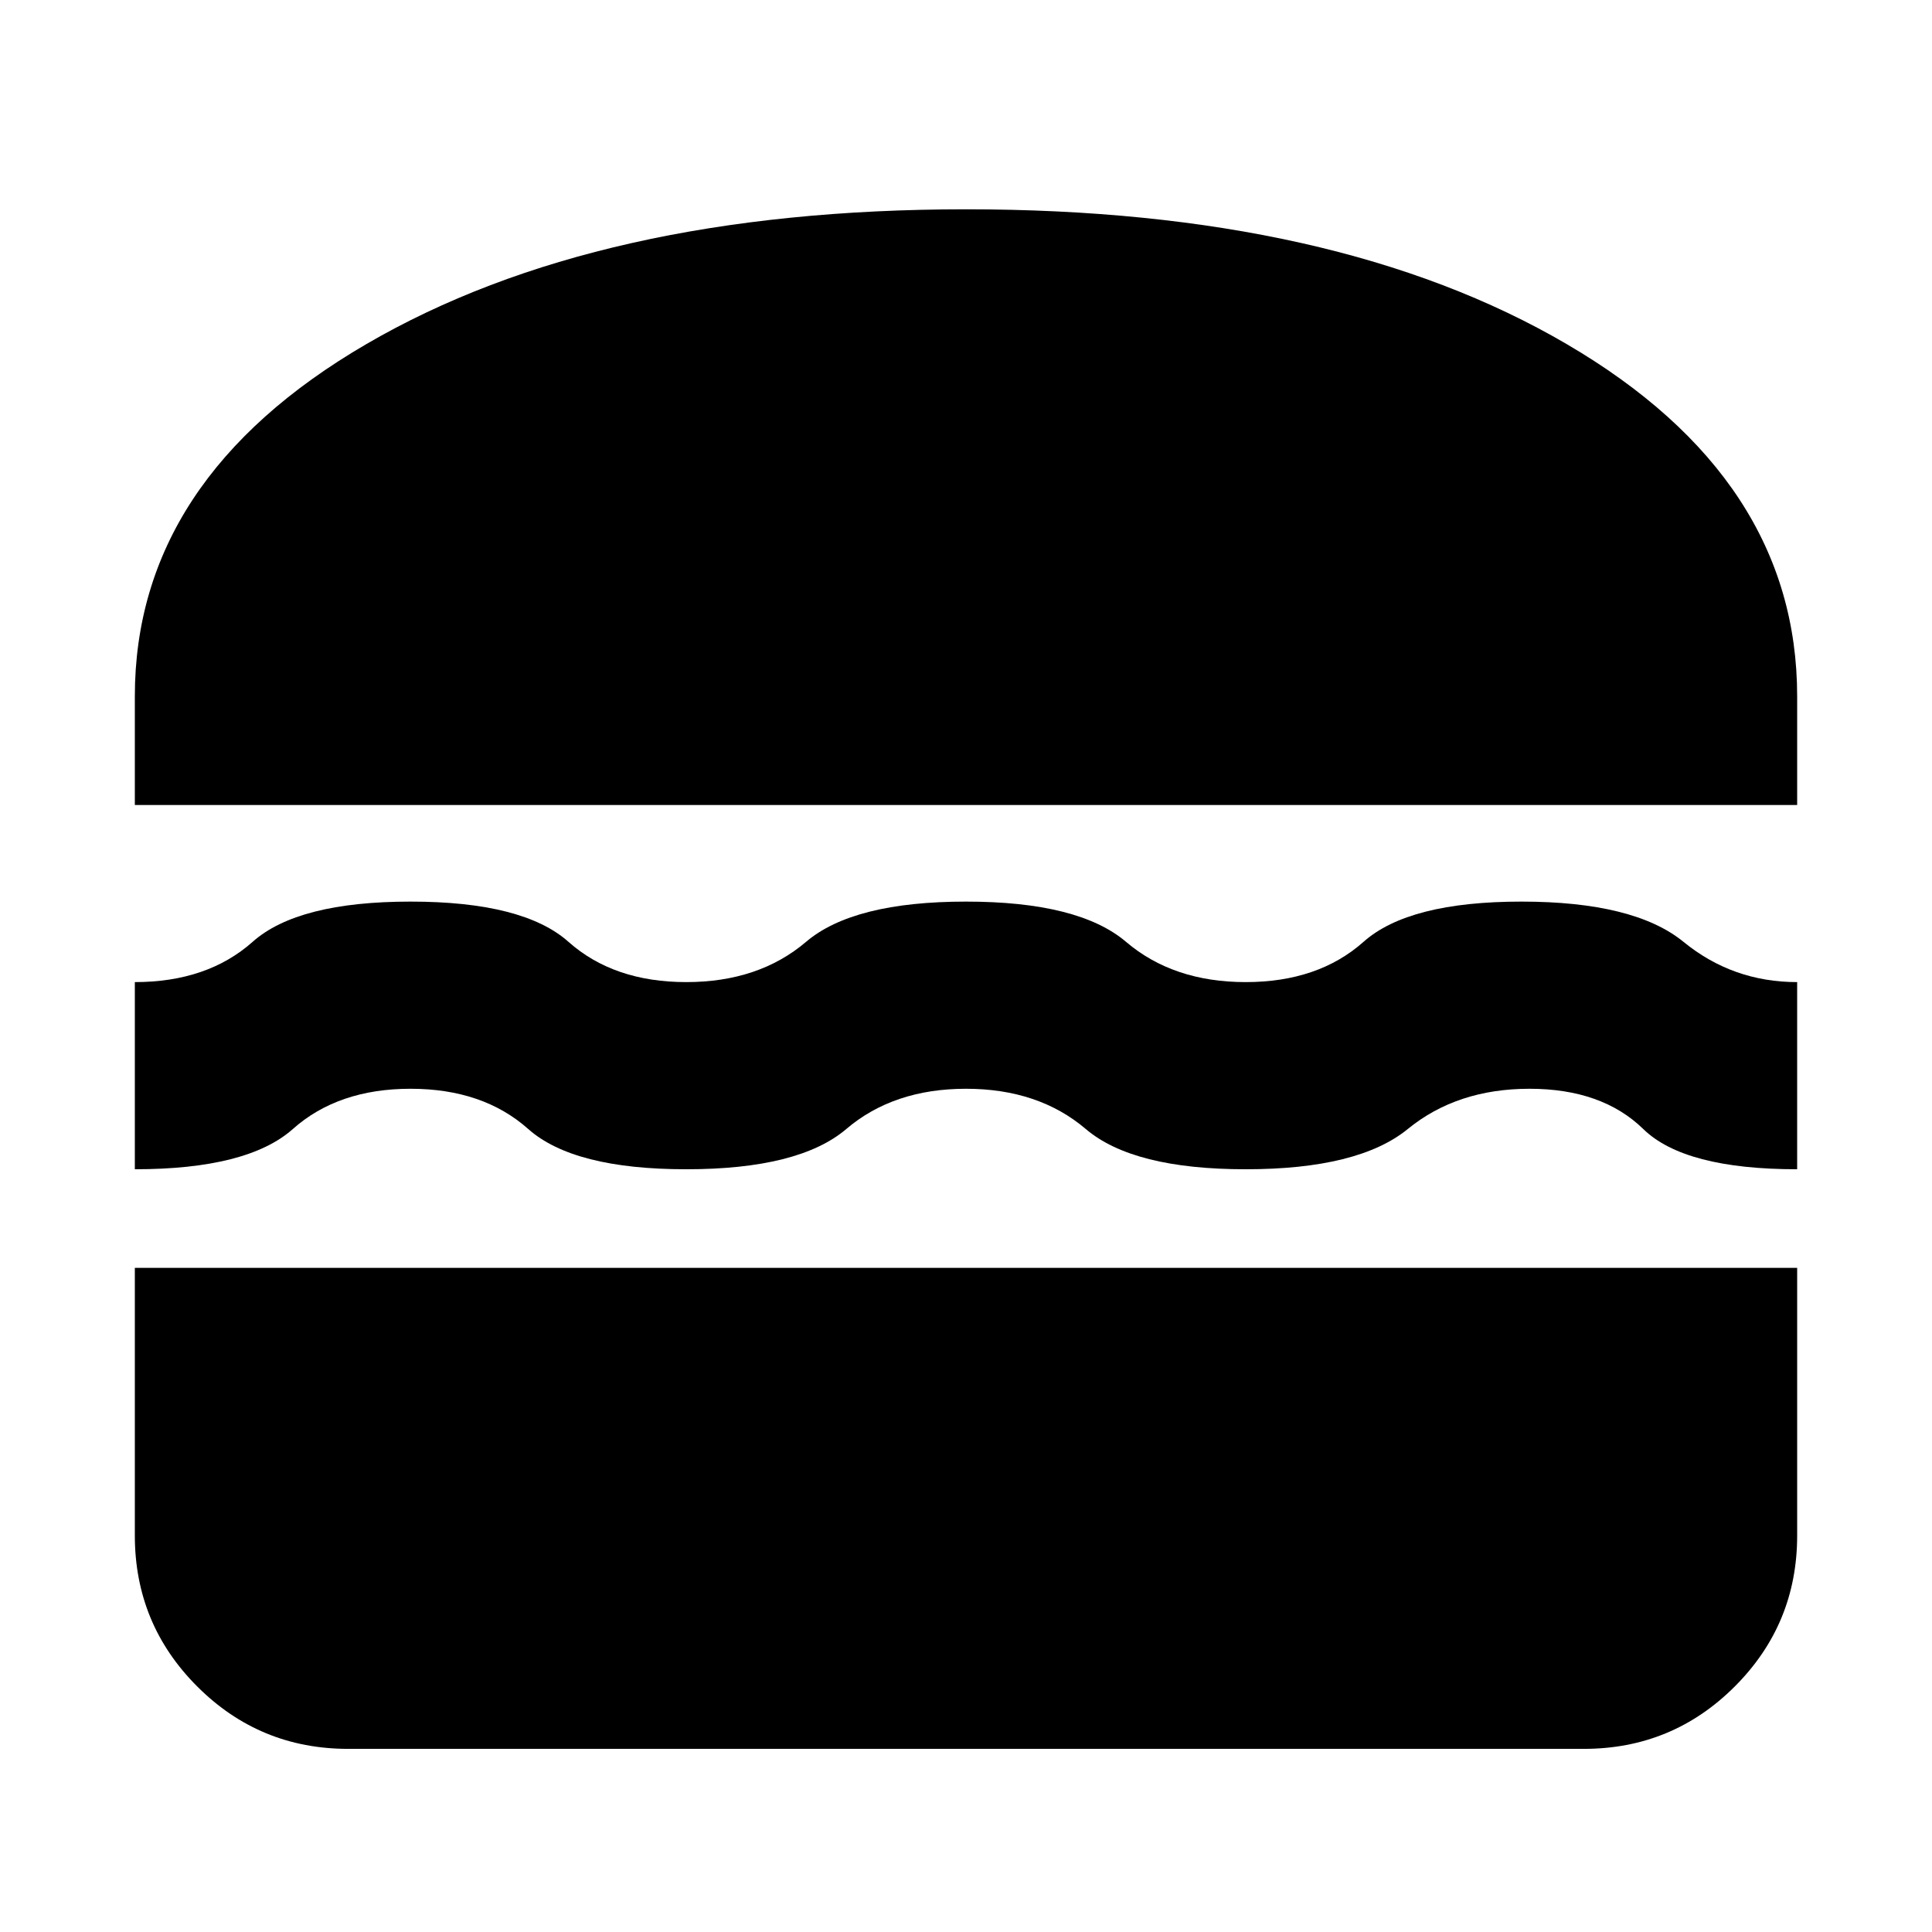 <svg xmlns="http://www.w3.org/2000/svg" height="24" width="24"><path d="M1.675 10V8.65q0-2.7 2.875-4.375Q7.425 2.6 12 2.6q4.6 0 7.463 1.675 2.862 1.675 2.862 4.375V10Zm0 4.525V12.2q.9 0 1.463-.5.562-.5 1.962-.5t1.962.5q.563.5 1.463.5.9 0 1.488-.5.587-.5 1.987-.5 1.4 0 1.988.5.587.5 1.487.5.9 0 1.463-.5.562-.5 1.962-.5t2.013.5q.612.5 1.412.5v2.325q-1.4 0-1.912-.5-.513-.5-1.413-.5t-1.512.5q-.613.5-2.013.5t-1.987-.5q-.588-.5-1.488-.5t-1.487.5q-.588.5-1.988.5t-1.963-.5q-.562-.5-1.462-.5-.9 0-1.462.5-.563.5-1.963.5Zm2.65 7.2q-1.1 0-1.875-.775-.775-.775-.775-1.875V15.75h20.65v3.325q0 1.1-.775 1.875-.775.775-1.875.775Z"/></svg>